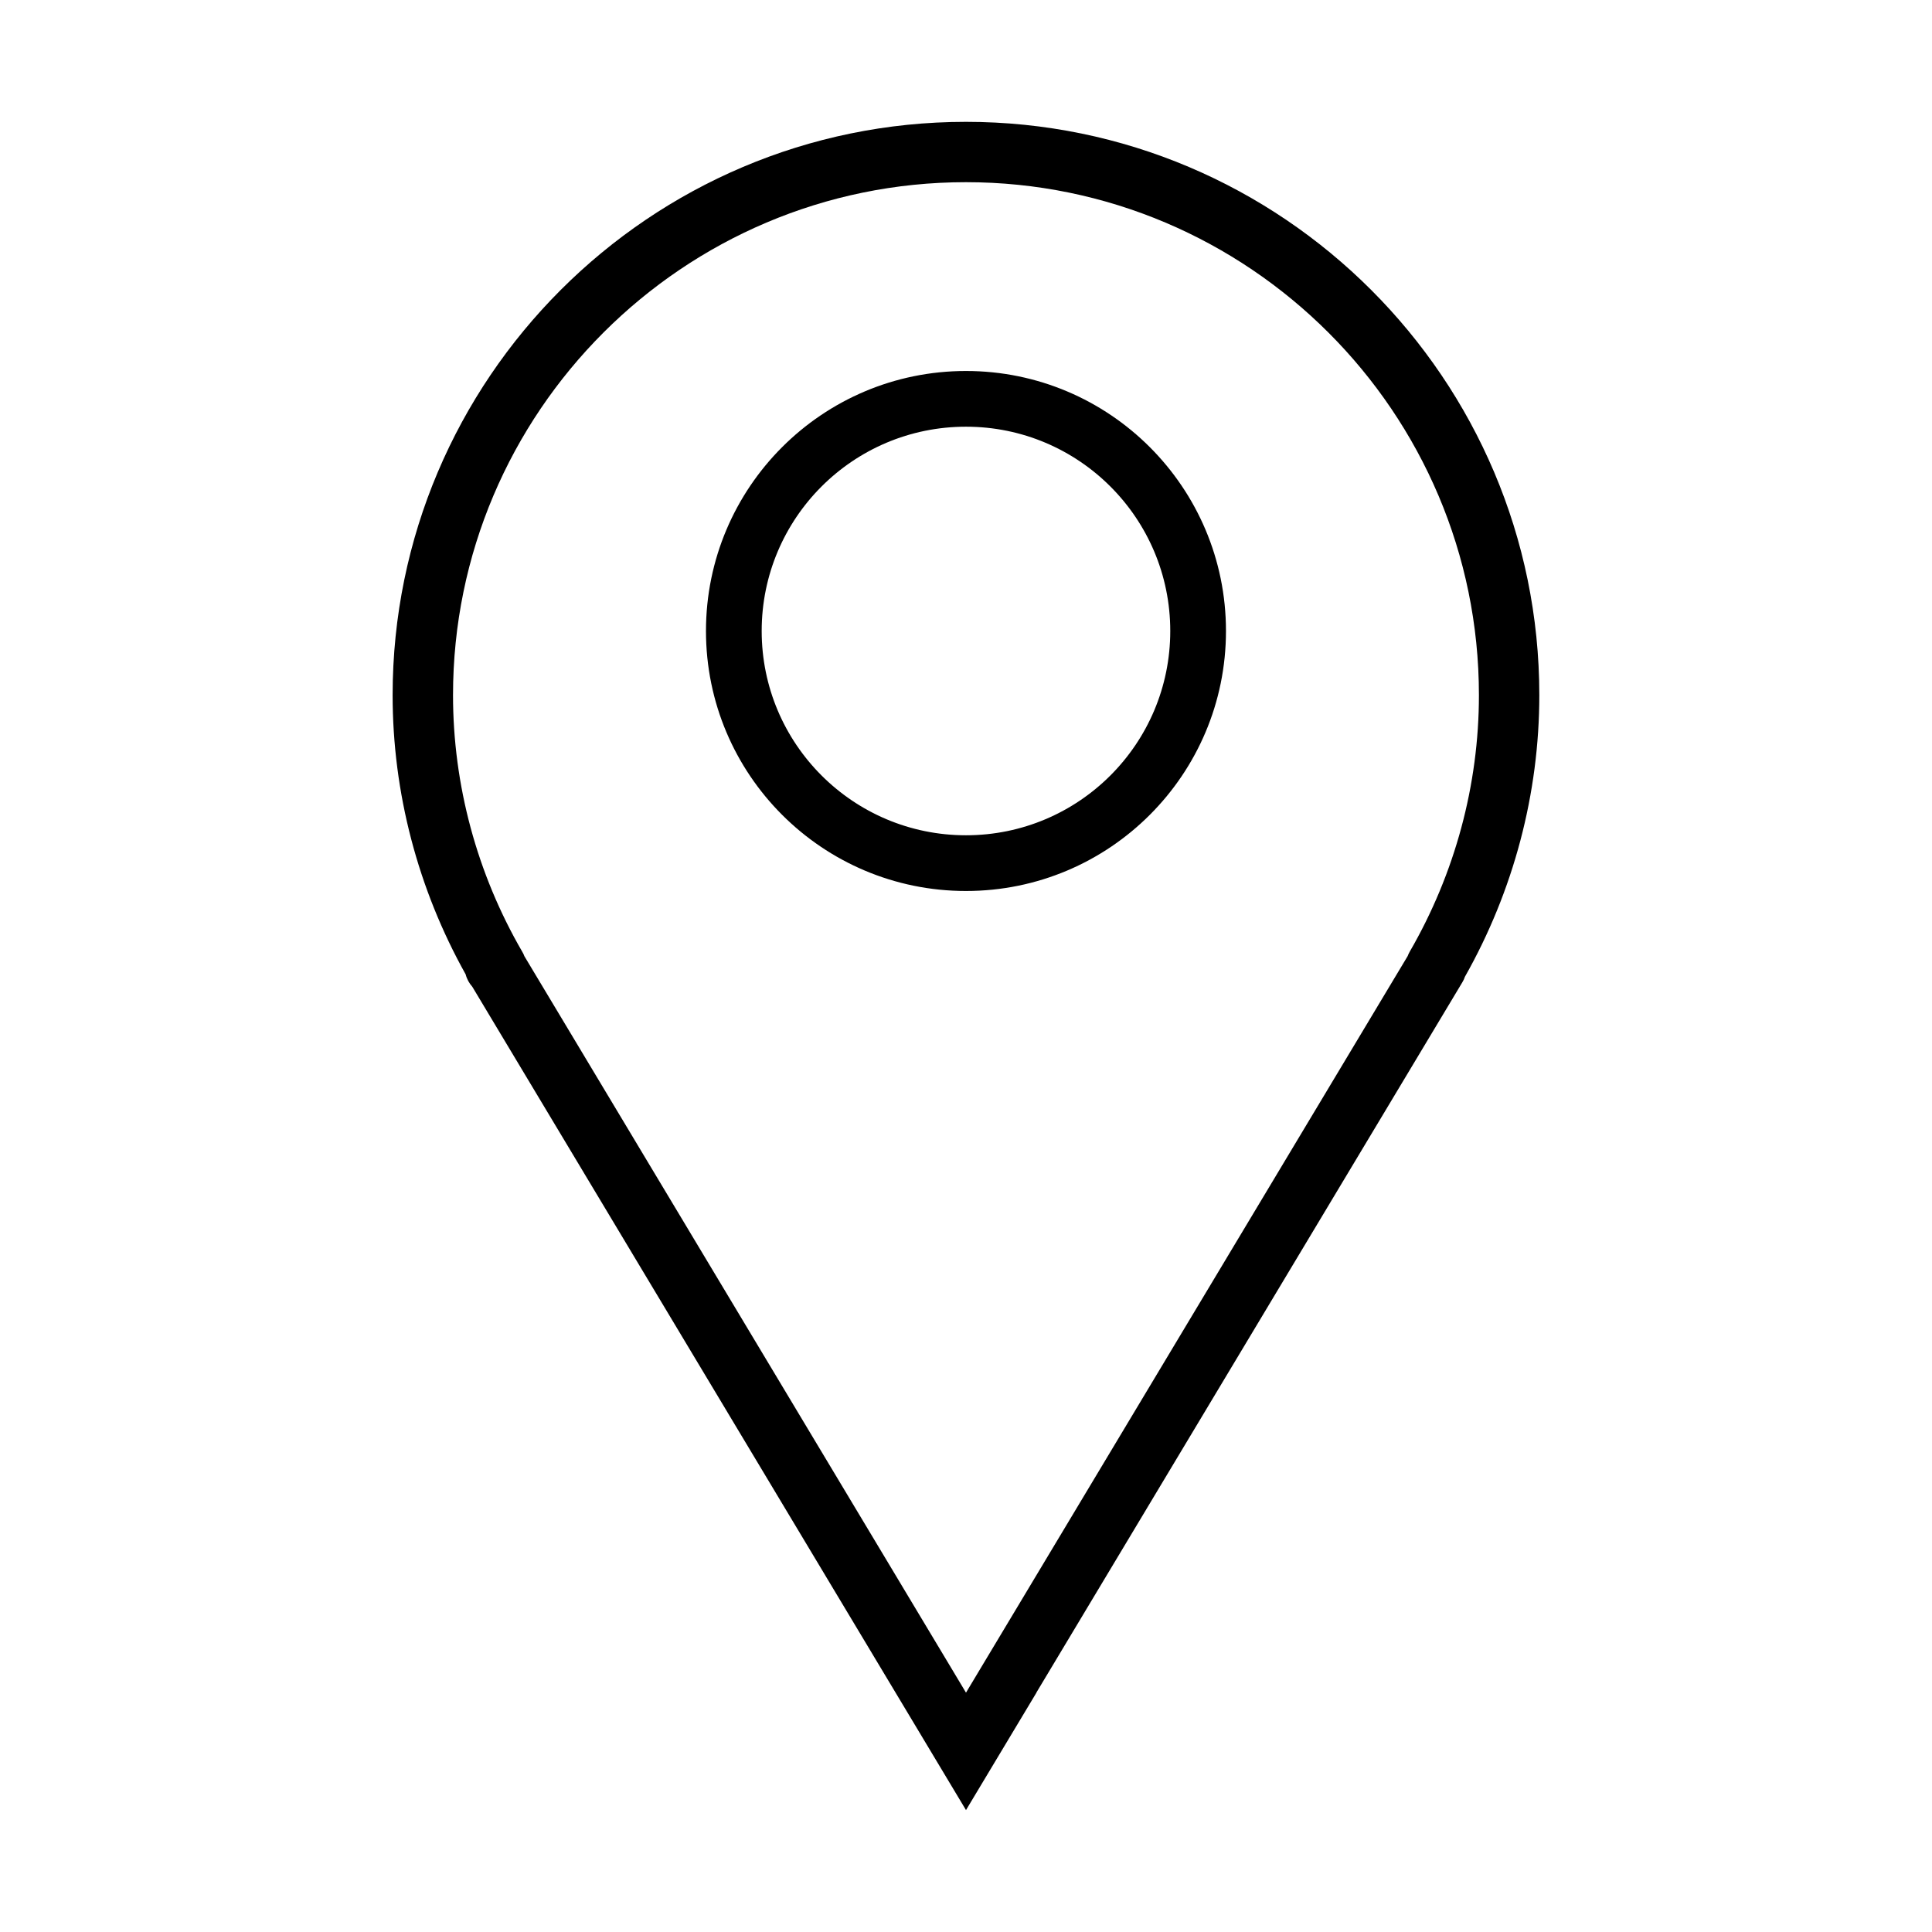<?xml version="1.0" standalone="no"?><!DOCTYPE svg PUBLIC "-//W3C//DTD SVG 1.1//EN" "http://www.w3.org/Graphics/SVG/1.1/DTD/svg11.dtd"><svg width="128" height="128" viewBox="0 0 128 128" version="1.1" xmlns="http://www.w3.org/2000/svg" xmlns:xlink="http://www.w3.org/1999/xlink"><defs><style type="text/css"><![CDATA[
@font-face { font-family: ifont; src: url("//at.alicdn.com/t/font_1442373896_4754455.eot?#iefix") format("embedded-opentype"), url("//at.alicdn.com/t/font_1442373896_4754455.woff") format("woff"), url("//at.alicdn.com/t/font_1442373896_4754455.ttf") format("truetype"), url("//at.alicdn.com/t/font_1442373896_4754455.svg#ifont") format("svg"); }

]]></style></defs><g class="transform-group"><g transform="scale(0.125, 0.125)"><path d="M246.8 516.41c0.63 2.49 1.89 4.74 3.54 6.6l261.66 436.38 37.38-62.31h-0.060l225.75-376.44c0.57-0.93 1.020-1.89 1.35-2.91 25.8-45.6 39.45-97.14 39.45-149.28 0-167.55-136.32-303.87-303.9-303.87s-303.87 136.32-303.87 303.87c0 51.63 13.38 102.66 38.7 147.96zM511.94 96.56c149.91 0 271.92 121.98 271.92 271.89 0 47.52-12.69 94.53-36.66 135.93-0.45 0.78-0.81 1.56-1.11 2.37l-234.090 390.39-234.060-390.33c-0.3-0.84-0.69-1.65-1.17-2.43-24-41.4-36.66-88.41-36.66-135.93 0-149.94 121.98-271.89 271.89-271.89h-0.060zM511.985 196.632c-76.108 0-137.806 61.698-137.806 137.806s61.698 137.806 137.806 137.806 137.806-61.698 137.806-137.806-61.698-137.806-137.806-137.806zM511.985 442.713c-59.799 0-108.277-48.477-108.277-108.277s48.477-108.277 108.277-108.277 108.277 48.478 108.277 108.278-48.477 108.276-108.277 108.276z" fill="#000000"></path></g></g></svg>